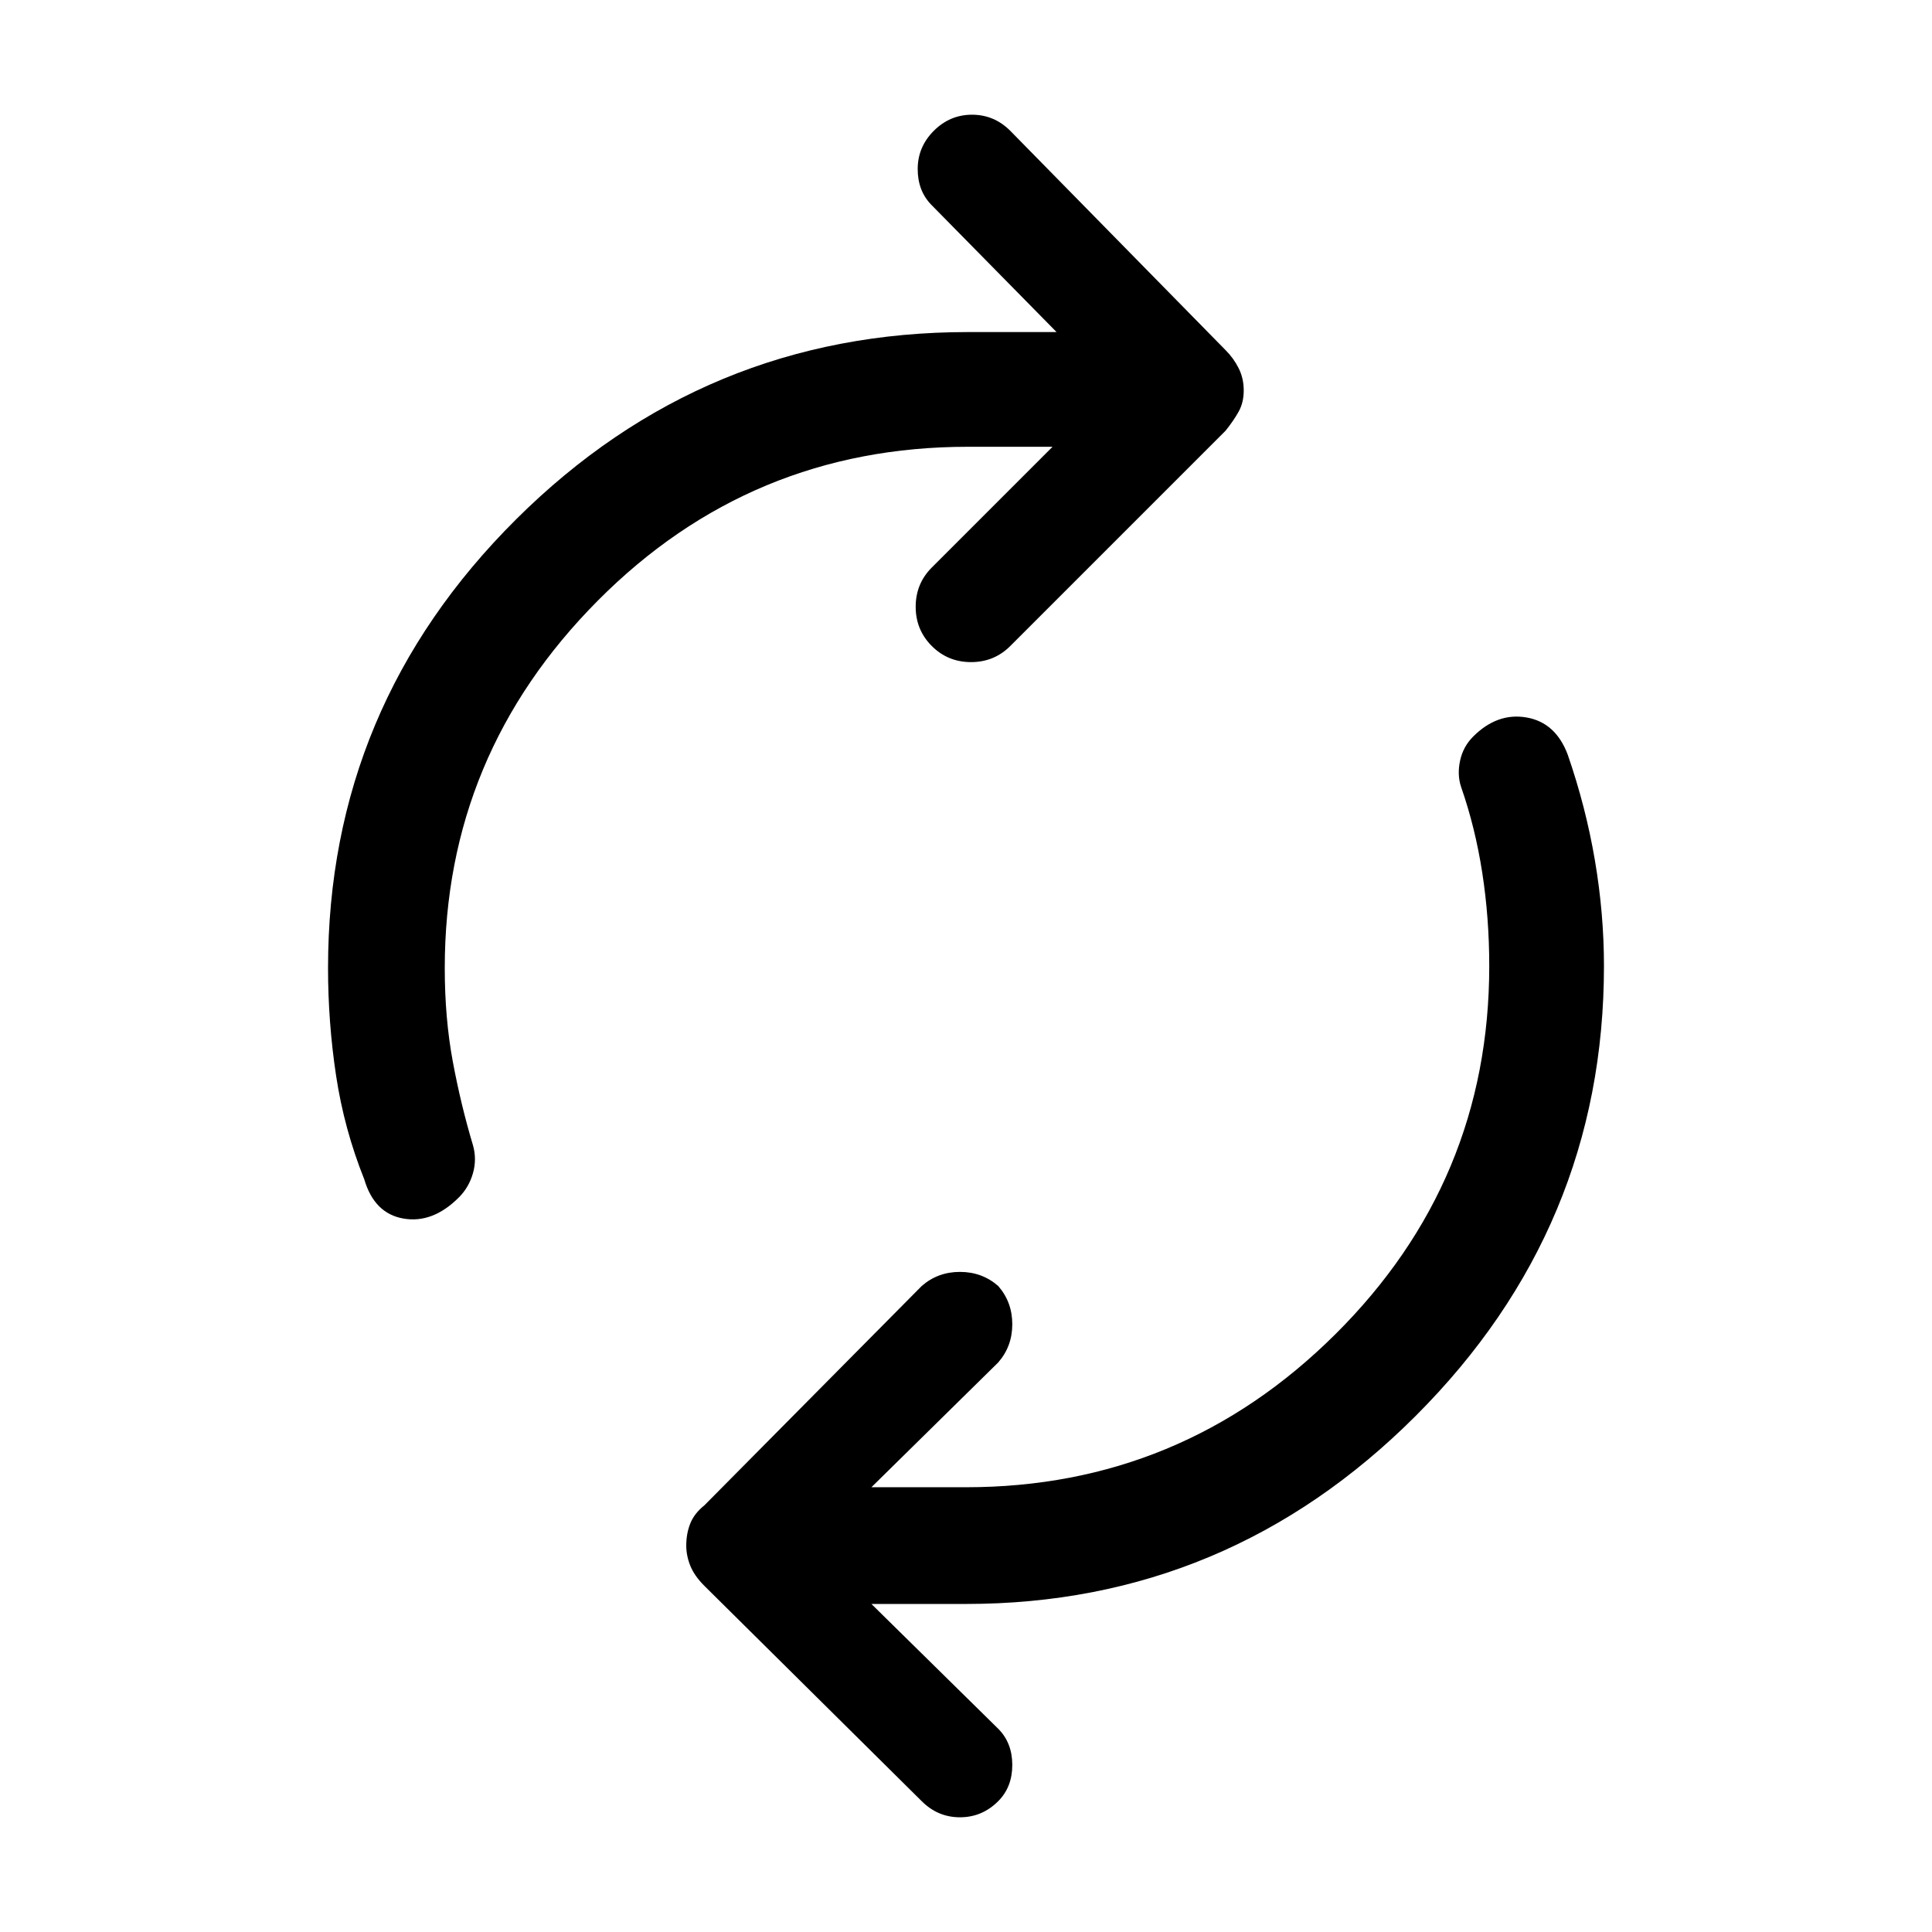 <svg xmlns="http://www.w3.org/2000/svg" height="48" width="48"><path d="M9.05 29.3Q8.55 28.05 8.35 26.725Q8.15 25.4 8.15 24.05Q8.15 17.55 12.825 12.9Q17.5 8.25 24.05 8.25H26.25L23.15 5.1Q22.8 4.75 22.8 4.2Q22.8 3.65 23.2 3.25Q23.6 2.85 24.15 2.85Q24.7 2.85 25.1 3.25L30.45 8.7Q30.65 8.9 30.775 9.15Q30.9 9.4 30.9 9.7Q30.9 10 30.775 10.225Q30.65 10.45 30.45 10.7L25.1 16.05Q24.7 16.45 24.125 16.45Q23.55 16.45 23.15 16.05Q22.75 15.65 22.75 15.075Q22.75 14.5 23.15 14.1L26.15 11.1H24.05Q18.65 11.1 14.85 14.925Q11.05 18.75 11.05 24.05Q11.05 25.3 11.25 26.375Q11.45 27.45 11.75 28.45Q11.85 28.8 11.75 29.15Q11.65 29.5 11.4 29.75Q10.75 30.4 10.025 30.275Q9.3 30.15 9.05 29.3ZM22.9 44.75 17.5 39.4Q17.25 39.15 17.15 38.9Q17.05 38.65 17.05 38.4Q17.05 38.1 17.15 37.85Q17.25 37.6 17.5 37.4L22.9 31.95Q23.3 31.6 23.85 31.6Q24.4 31.6 24.8 31.95Q25.15 32.35 25.15 32.9Q25.15 33.45 24.8 33.85L21.65 36.95H24Q29.35 36.95 33.175 33.15Q37 29.35 37 24Q37 22.8 36.825 21.675Q36.65 20.55 36.3 19.55Q36.2 19.25 36.275 18.9Q36.35 18.55 36.6 18.3Q37.2 17.7 37.925 17.825Q38.65 17.95 38.95 18.75Q39.4 20.05 39.625 21.375Q39.85 22.7 39.85 24Q39.85 30.5 35.175 35.175Q30.5 39.85 24 39.85H21.65L24.8 42.95Q25.15 43.3 25.15 43.85Q25.15 44.4 24.8 44.75Q24.4 45.15 23.85 45.15Q23.3 45.15 22.9 44.75Z"/></svg>